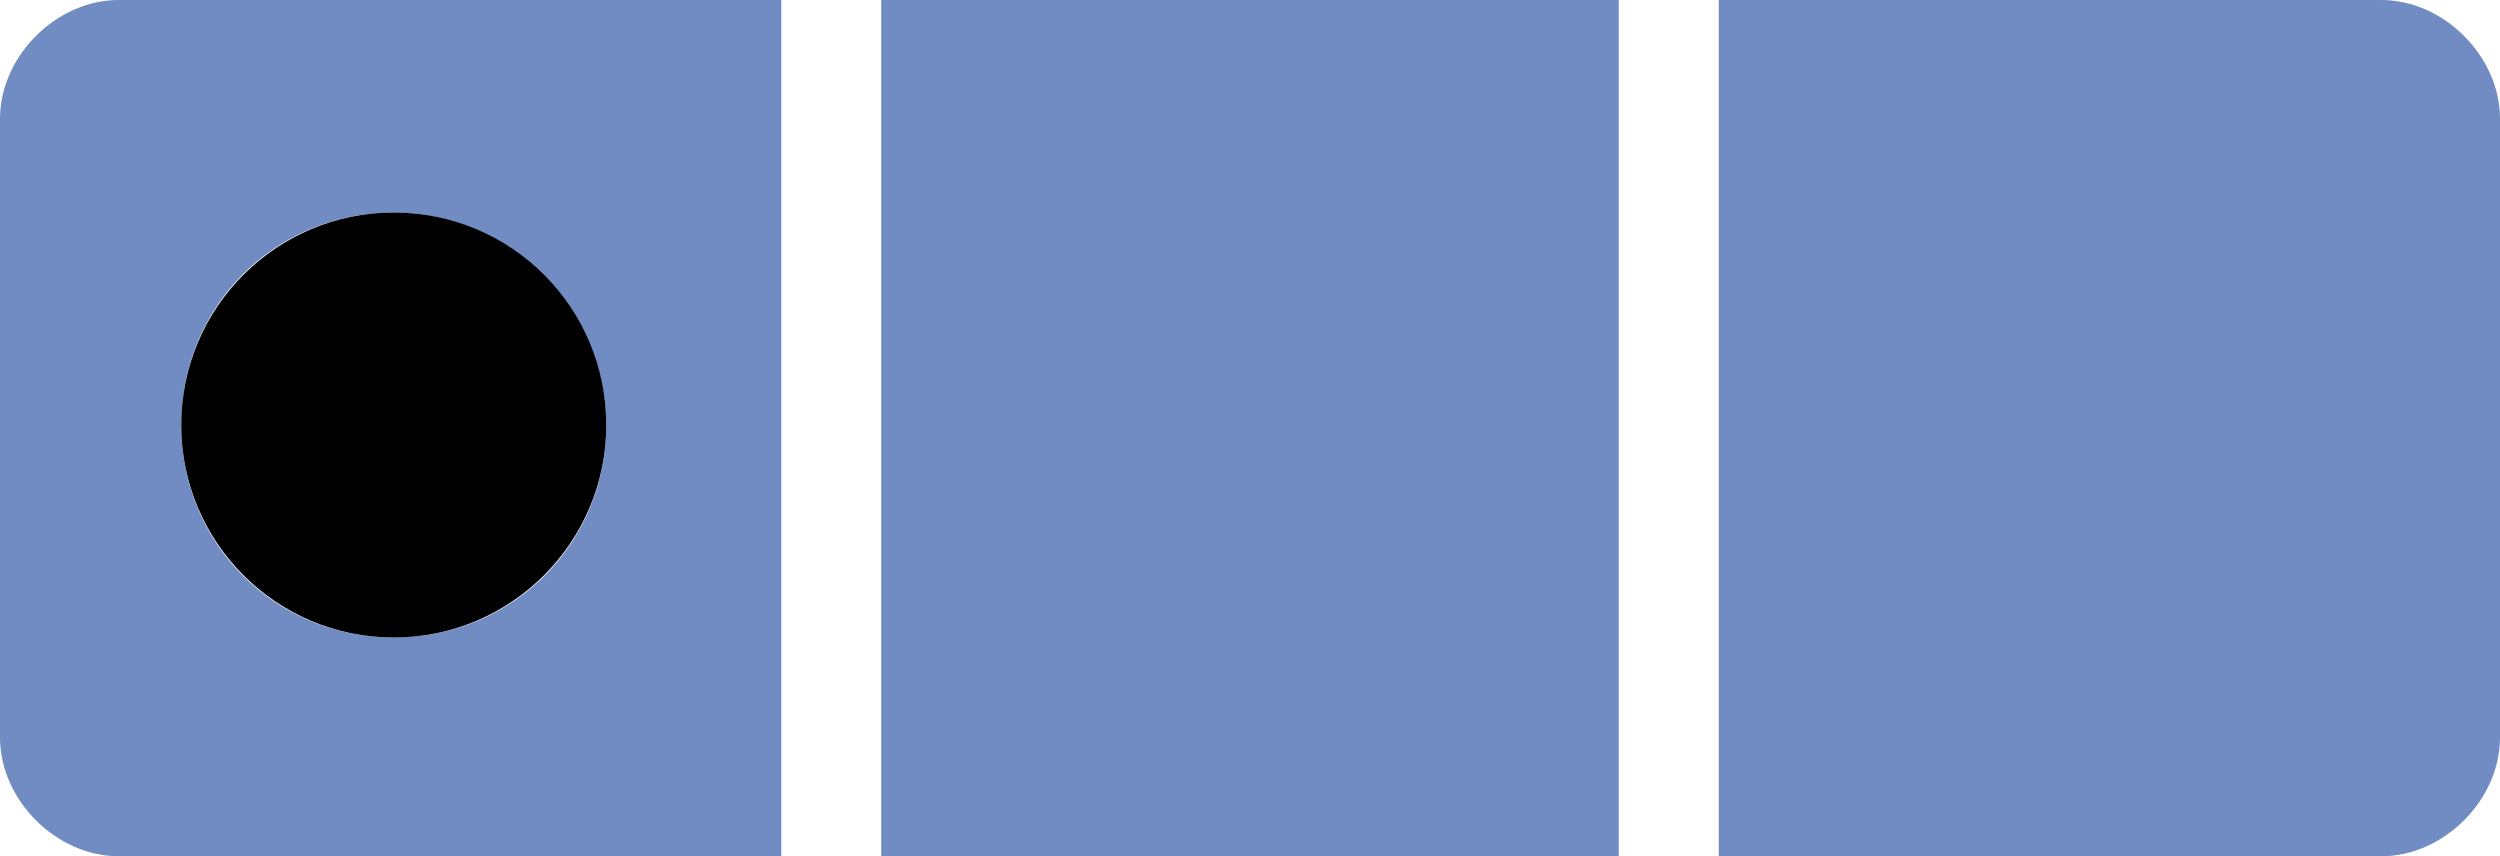 <?xml version="1.0" encoding="utf-8"?>
<!-- Generator: Adobe Illustrator 28.1.0, SVG Export Plug-In . SVG Version: 6.00 Build 0)  -->
<svg version="1.1" id="Layer_1" xmlns="http://www.w3.org/2000/svg" xmlns:xlink="http://www.w3.org/1999/xlink" x="0px" y="0px"
	 width="40px" height="13.7px" viewBox="0 0 40 13.7" style="enable-background:new 0 0 40 13.7;" xml:space="preserve">
<style type="text/css">
	.st0{clip-path:url(#SVGID_00000052803412466311363050000010925063362243025838_);fill:#718BC3;}
</style>
<g>
	<g>
		<g>
			<defs>
				<rect id="SVGID_1_" y="0" width="40" height="13.7"/>
			</defs>
			<clipPath id="SVGID_00000017508948191478157110000016538044106585928885_">
				<use xlink:href="#SVGID_1_"  style="overflow:visible;"/>
			</clipPath>
			<path style="clip-path:url(#SVGID_00000017508948191478157110000016538044106585928885_);fill:#718BC3;" d="M2.9,6.8
				c0-1.9,1.5-3.4,3.4-3.4S9.7,5,9.7,6.8c0,1.9-1.5,3.4-3.4,3.4S2.9,8.7,2.9,6.8 M1.9,13.7h10.6V0H1.9C0.9,0,0,0.9,0,1.9v9.9
				C0,12.8,0.9,13.7,1.9,13.7 M14.1,13.7h11.8V0H14.1V13.7z M40,11.8V1.9c0-1-0.9-1.9-1.9-1.9H27.5v13.7h10.6
				C39.1,13.7,40,12.8,40,11.8"/>
		</g>
	</g>
</g>
<circle cx="6.3" cy="6.8" r="3.4"/>
</svg>
